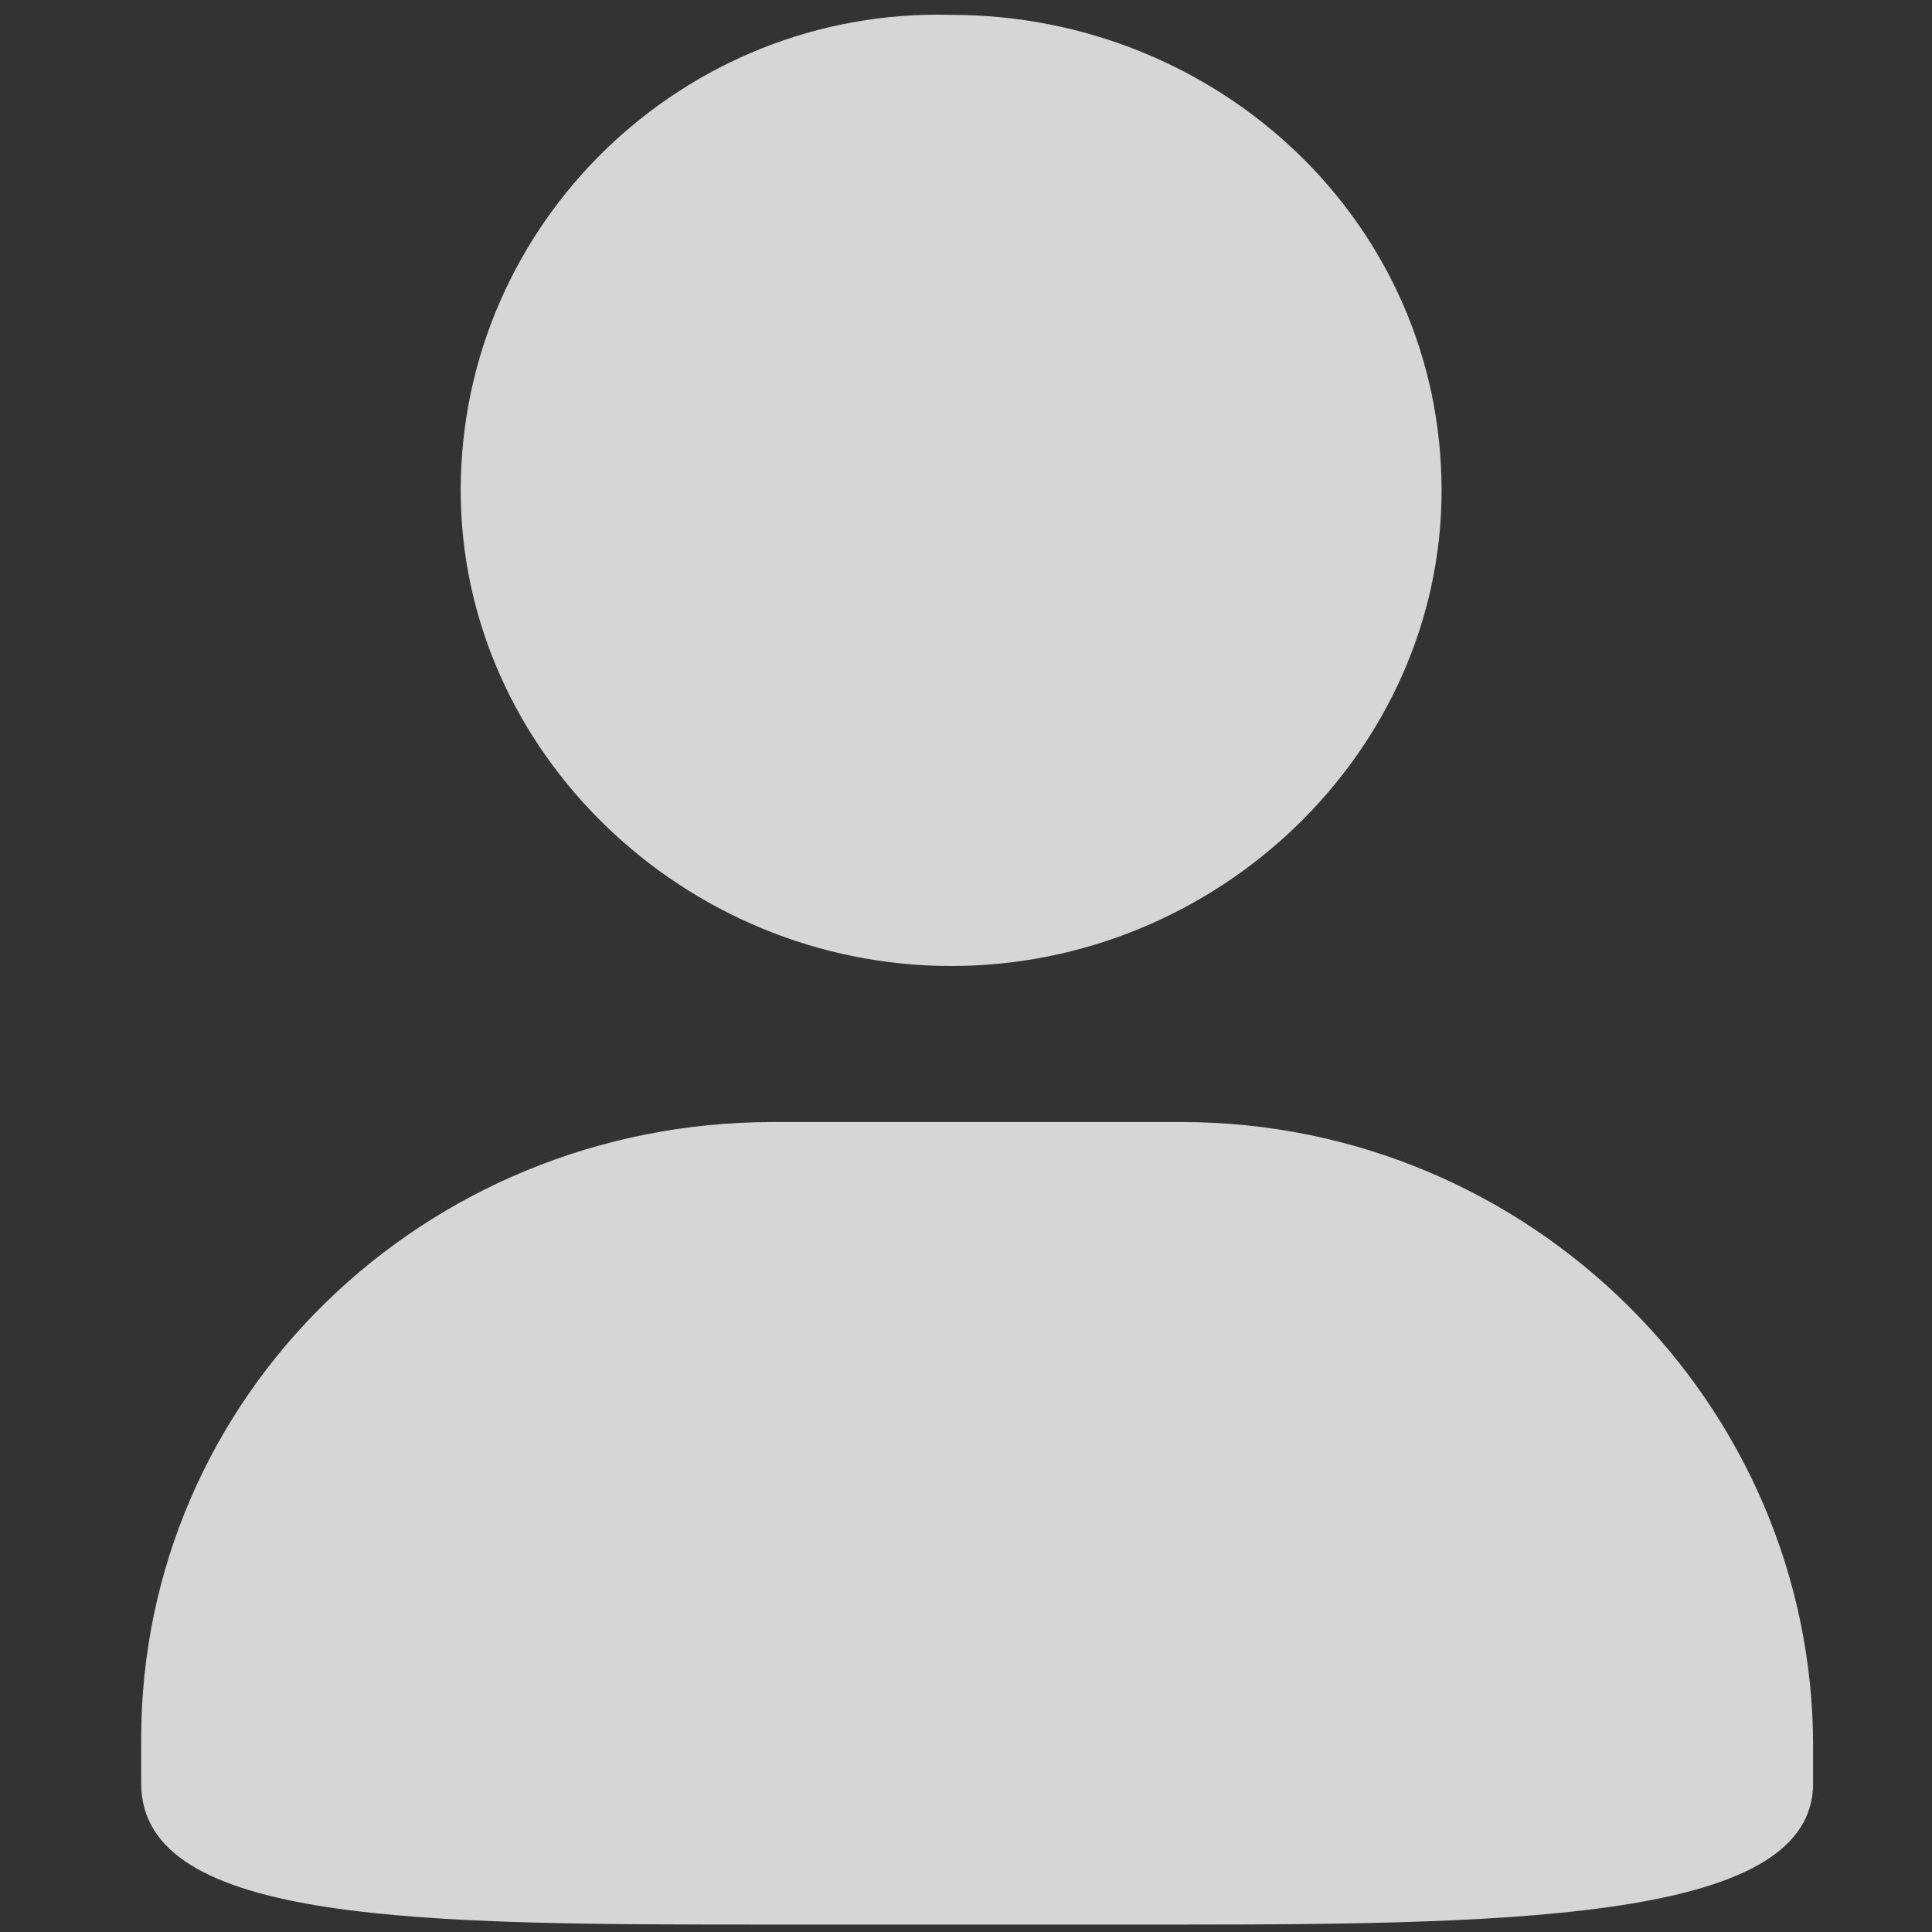 <?xml version="1.0" encoding="utf-8"?>
<!-- Generator: Adobe Illustrator 23.0.3, SVG Export Plug-In . SVG Version: 6.00 Build 0)  -->
<svg version="1.1" id="图层_1" xmlns="http://www.w3.org/2000/svg" xmlns:xlink="http://www.w3.org/1999/xlink" x="0px" y="0px"
	 viewBox="0 0 26 26" style="enable-background:new 0 0 26 26;" xml:space="preserve">
<rect x="0" y="0" width="26" height="26" fill="#333333" stroke="none"/>
<style type="text/css">
	.st0{opacity:0.8;}
	.st1{fill:#fff;}
</style>
<g class="st0">
	<g>
		<path class="st1" d="M12.8,13c3.6,0,6.6-2.9,6.6-6.4c0-3.6-3-6.4-6.6-6.4C9.2,0.1,6.2,3,6.2,6.6C6.2,10.1,9.2,13,12.8,13L12.8,13z
			 M15.9,15.1h-5.5c-4.7,0-8.5,3.7-8.5,8.3V24c0,1.9,3.8,1.9,8.5,1.9h5.5c4.7,0,8.5-0.1,8.5-1.9v-0.5C24.4,18.9,20.6,15.1,15.9,15.1
			L15.9,15.1z"/>
	</g>
</g>
</svg>
